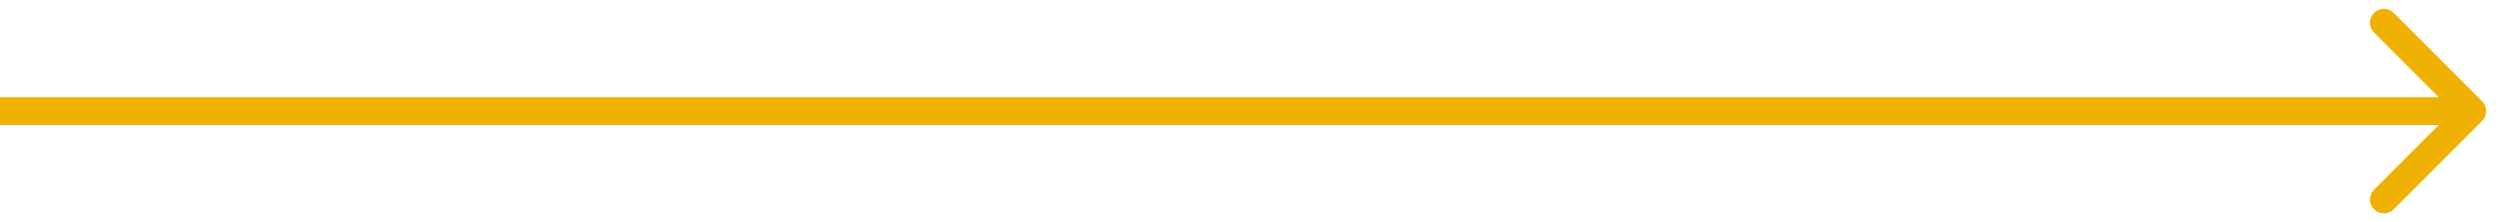 <svg width="90" height="8" viewBox="0 0 90 8" fill="none" xmlns="http://www.w3.org/2000/svg">
<path d="M89.354 4.354C89.549 4.158 89.549 3.842 89.354 3.646L86.172 0.464C85.976 0.269 85.66 0.269 85.465 0.464C85.269 0.66 85.269 0.976 85.465 1.172L88.293 4L85.465 6.828C85.269 7.024 85.269 7.34 85.465 7.536C85.66 7.731 85.976 7.731 86.172 7.536L89.354 4.354ZM0 4.5H89V3.5H0V4.5Z" fill="#EFB104"/>
</svg>
